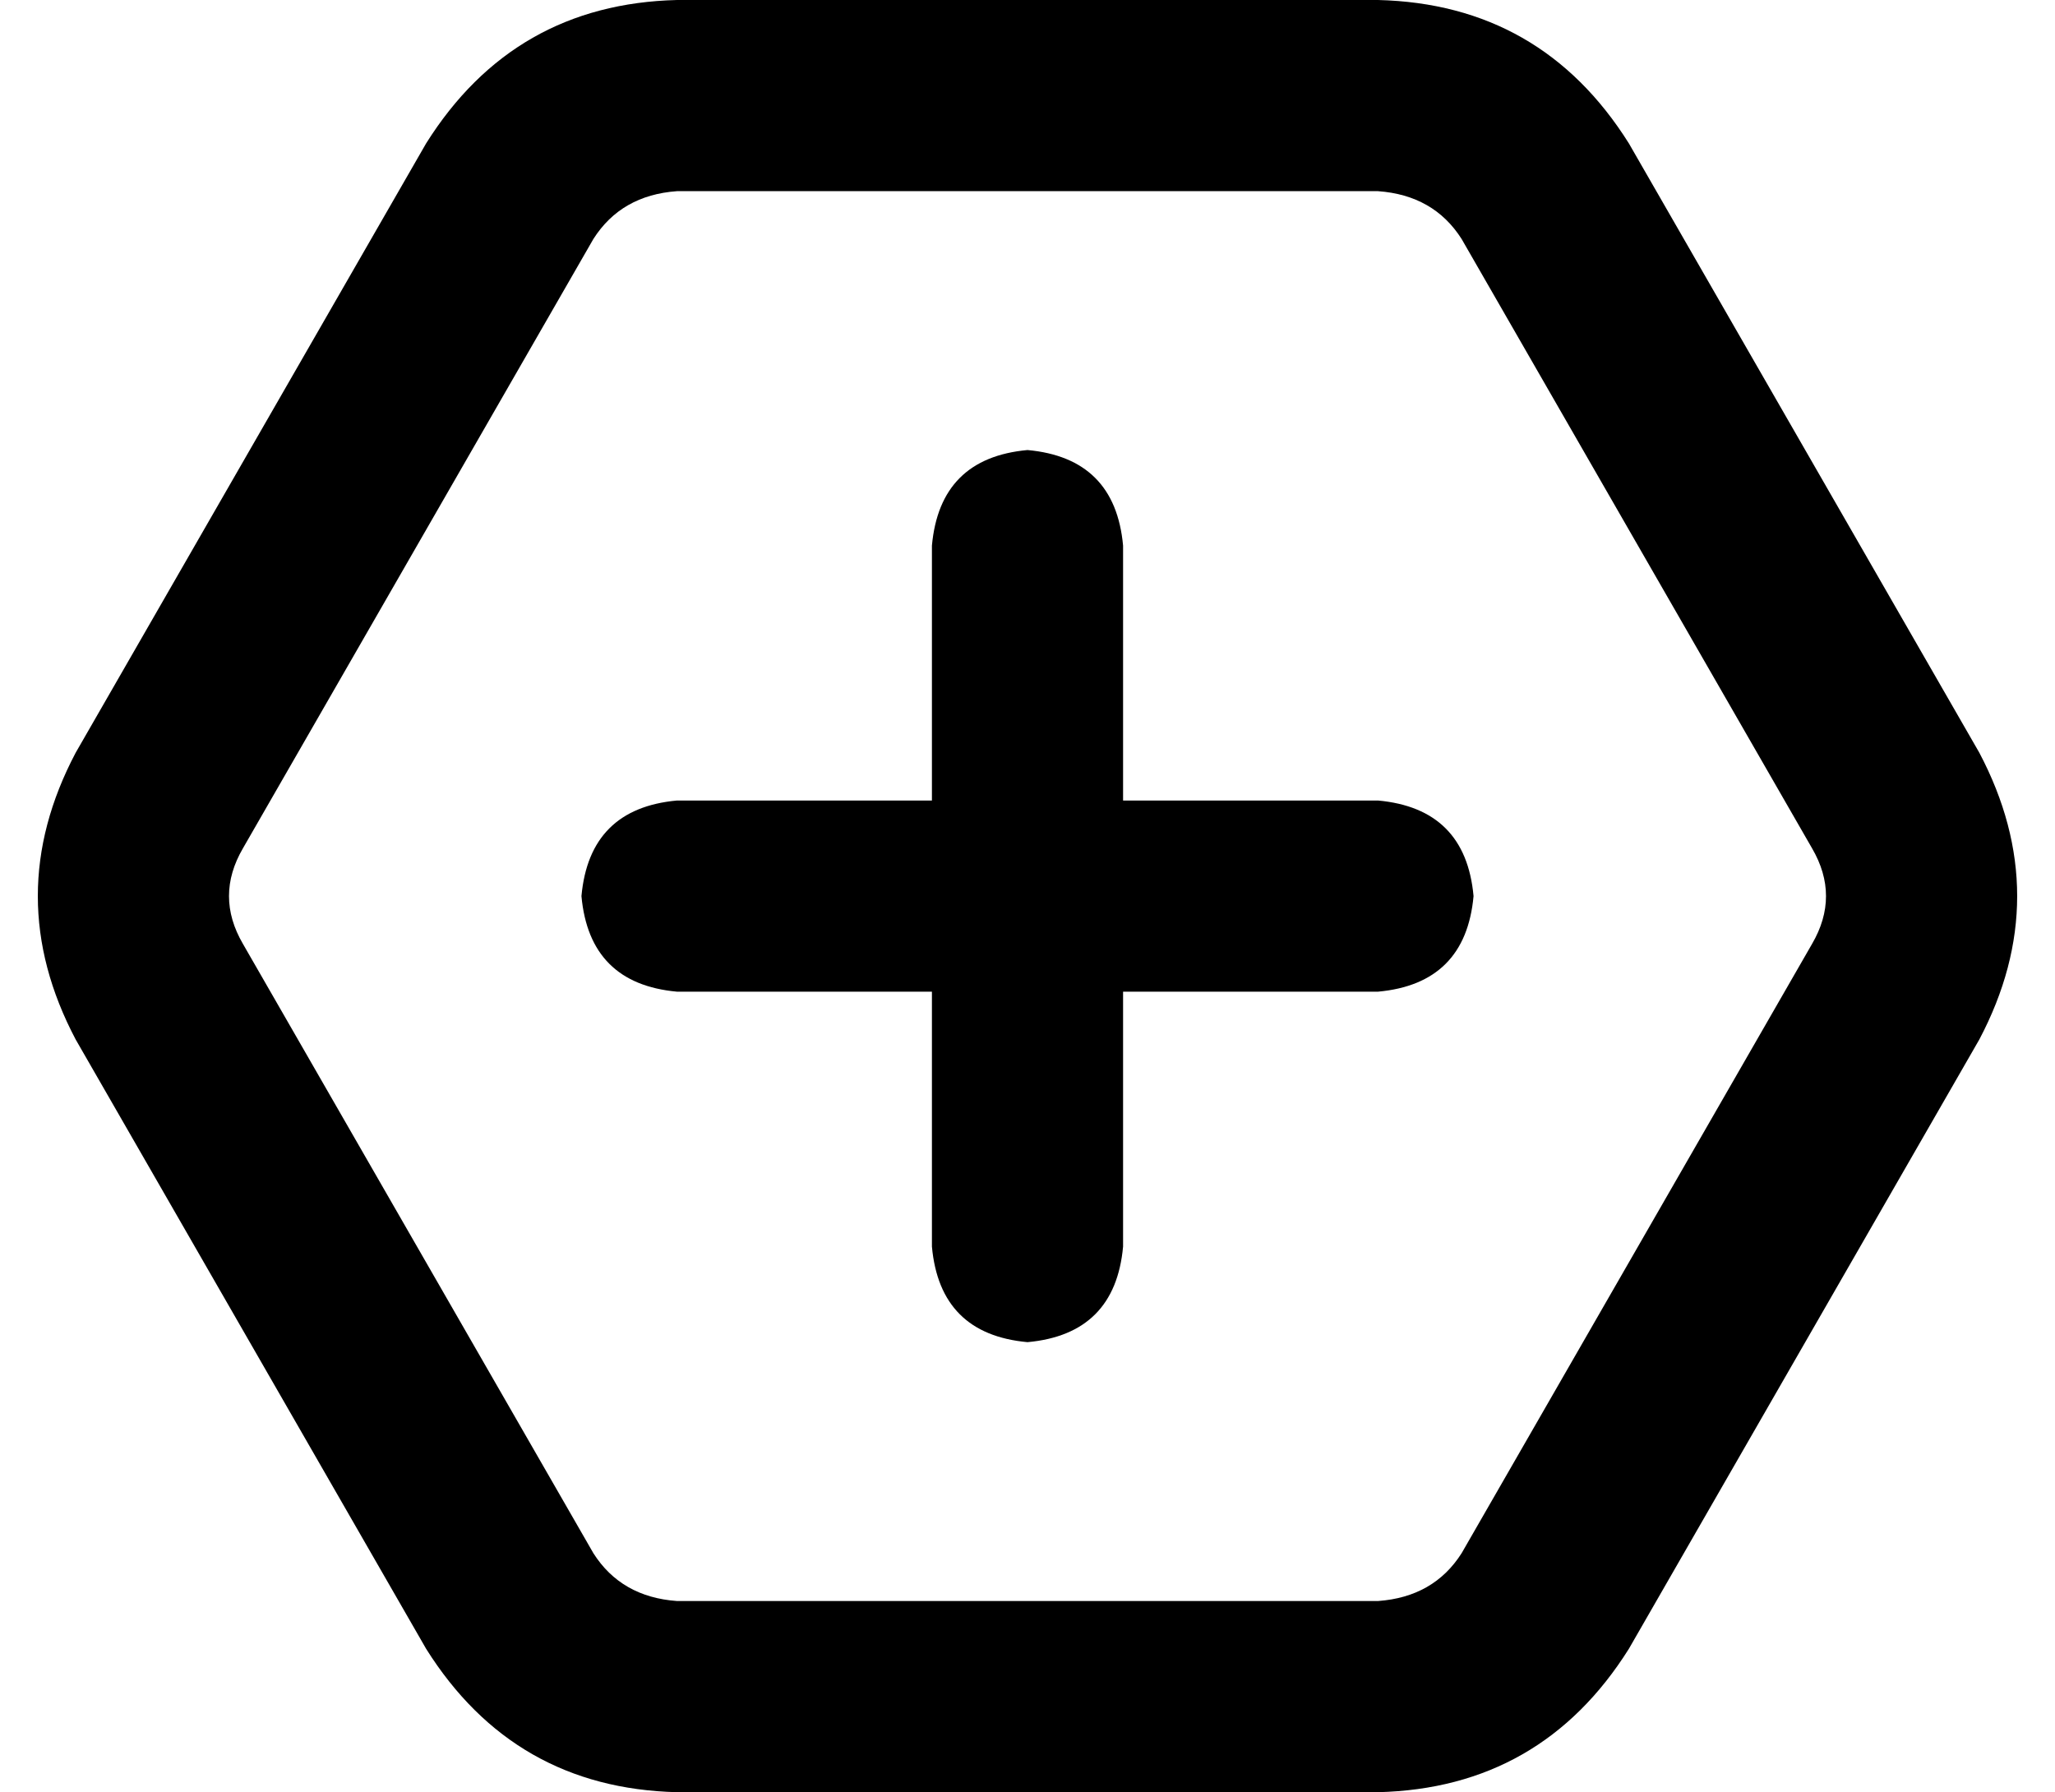 <svg xmlns="http://www.w3.org/2000/svg" viewBox="0 0 516 450">
  <path d="M 19 261 Q 0 225 19 189 L 107 36 L 107 36 Q 129 1 170 0 L 346 0 L 346 0 Q 387 1 409 36 L 497 189 L 497 189 Q 516 225 497 261 L 409 414 L 409 414 Q 387 449 346 450 L 170 450 L 170 450 Q 129 449 107 414 L 19 261 L 19 261 Z M 61 213 Q 54 225 61 237 L 149 390 L 149 390 Q 156 401 170 402 L 346 402 L 346 402 Q 360 401 367 390 L 455 237 L 455 237 Q 462 225 455 213 L 367 60 L 367 60 Q 360 49 346 48 L 170 48 L 170 48 Q 156 49 149 60 L 61 213 L 61 213 Z M 234 313 L 234 249 L 234 313 L 234 249 L 170 249 L 170 249 Q 148 247 146 225 Q 148 203 170 201 L 234 201 L 234 201 L 234 137 L 234 137 Q 236 115 258 113 Q 280 115 282 137 L 282 201 L 282 201 L 346 201 L 346 201 Q 368 203 370 225 Q 368 247 346 249 L 282 249 L 282 249 L 282 313 L 282 313 Q 280 335 258 337 Q 236 335 234 313 L 234 313 Z" />
</svg>